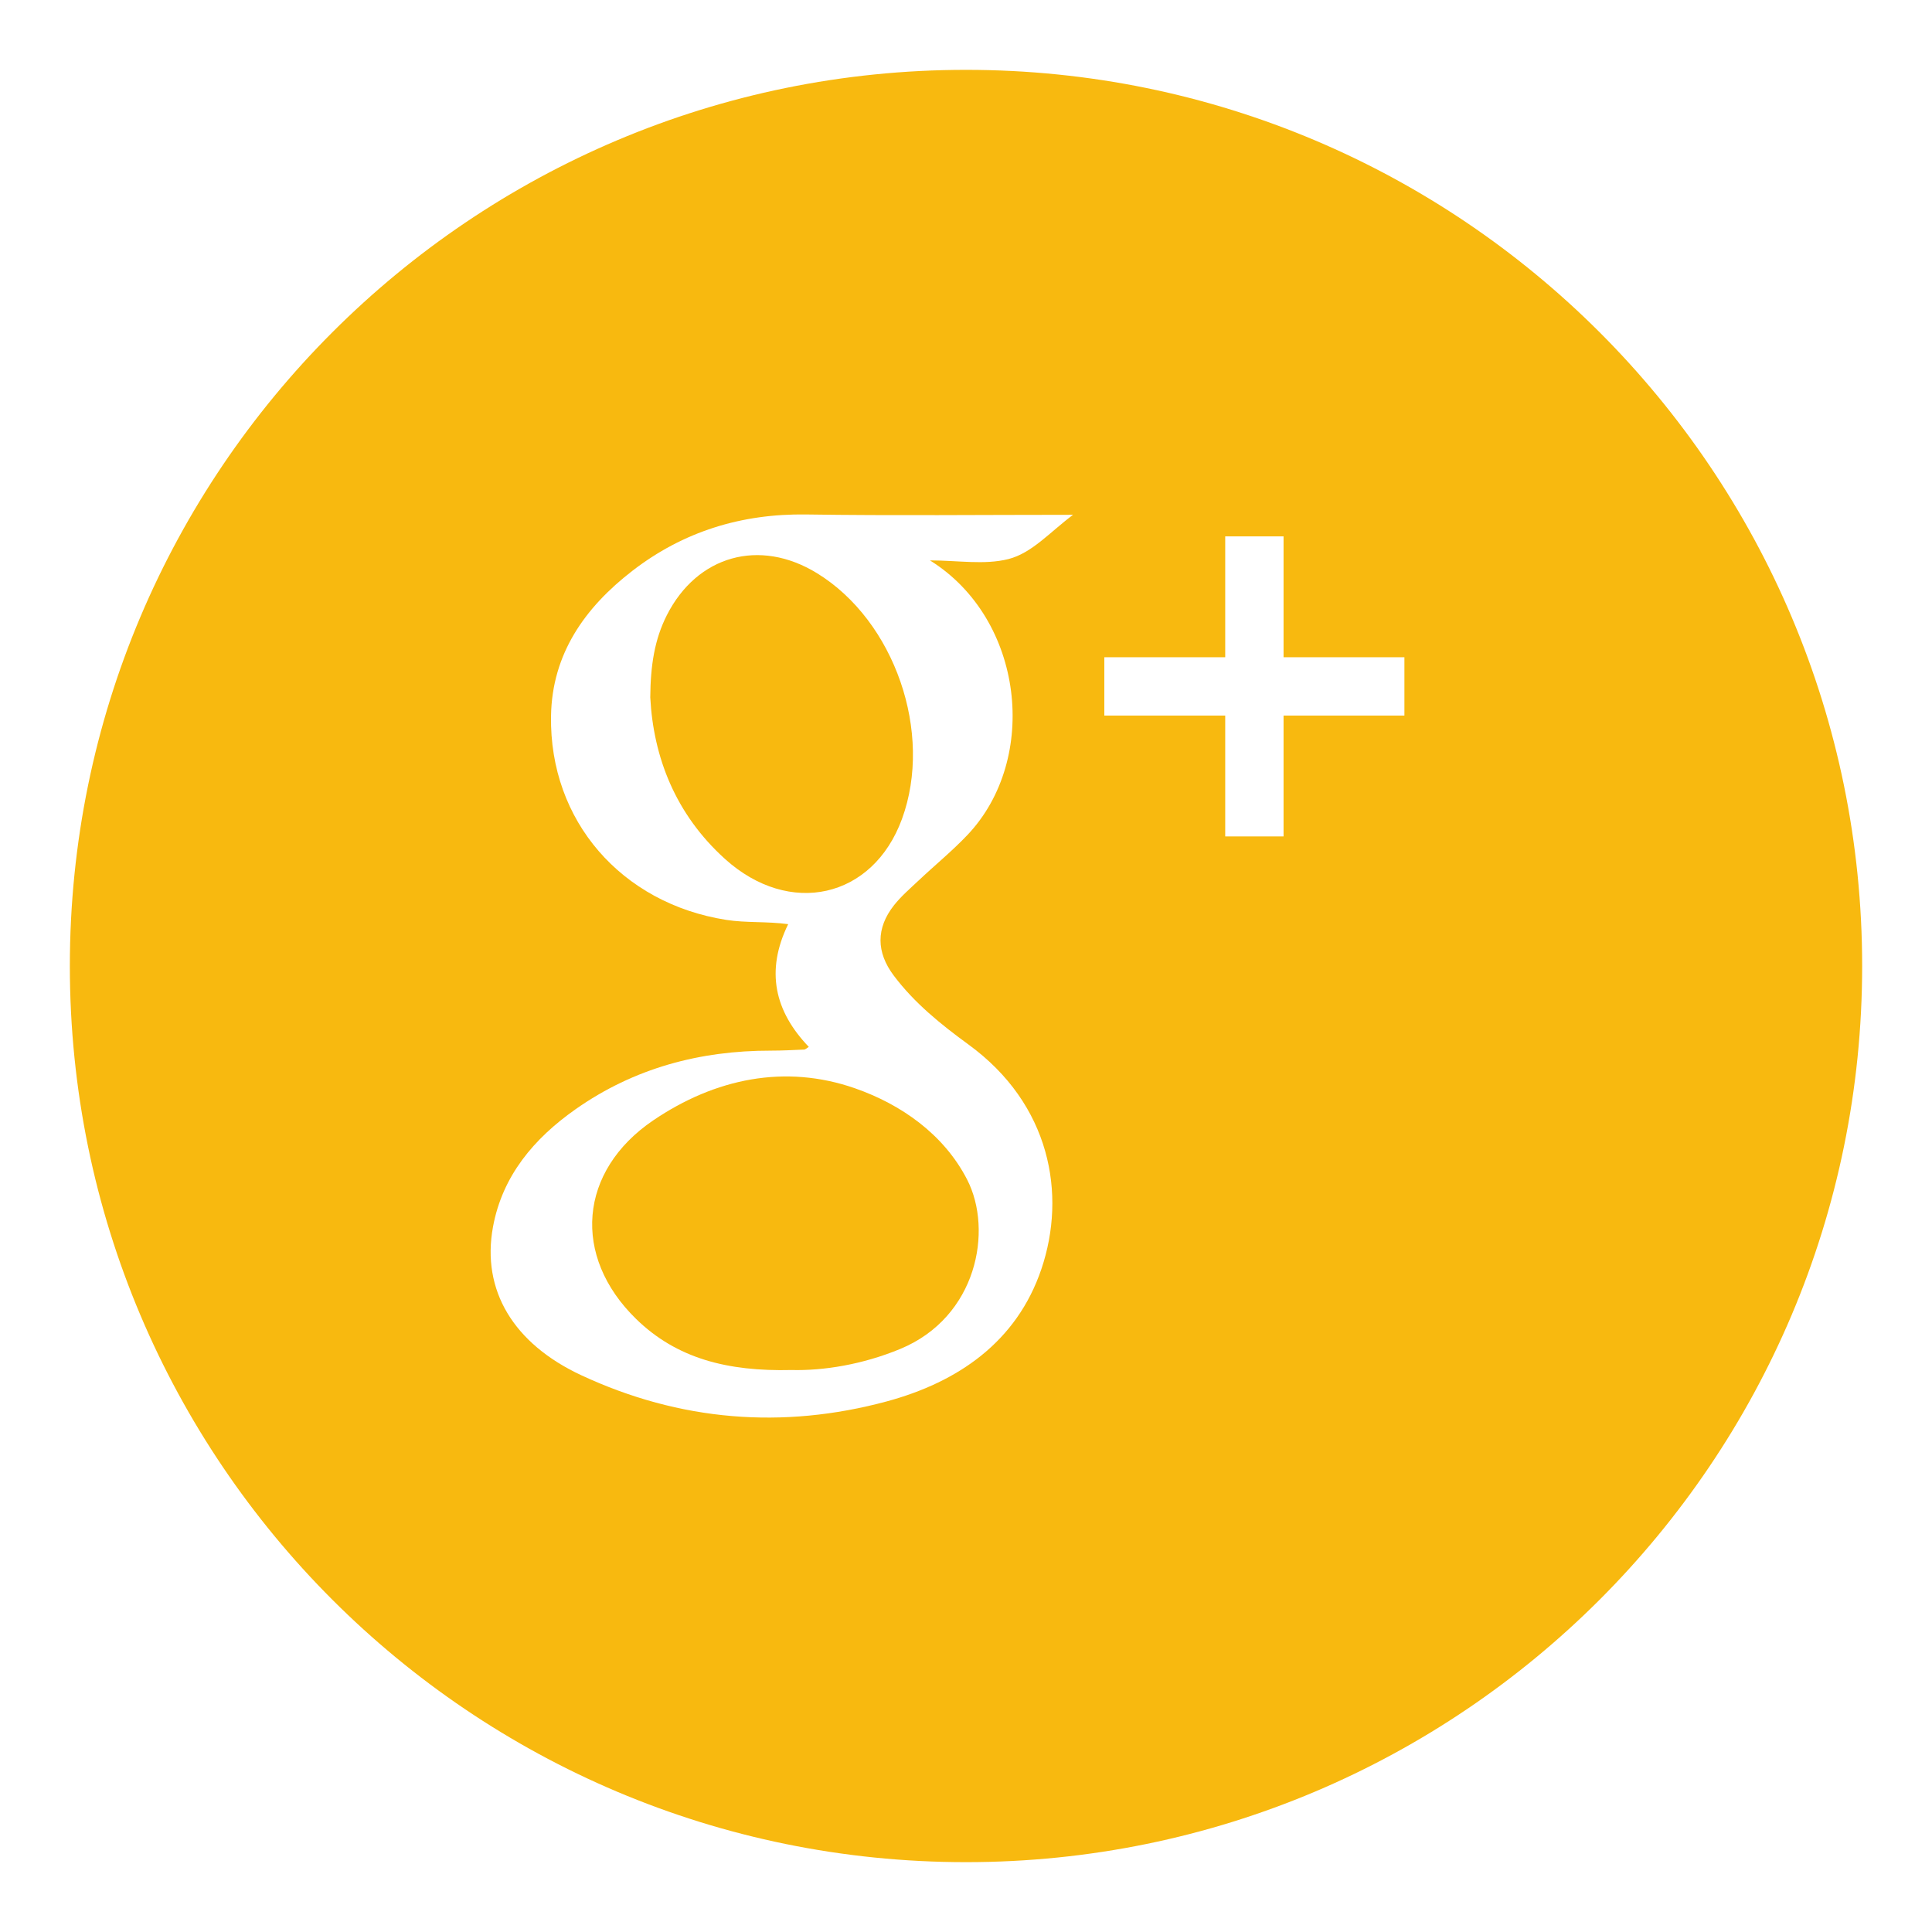 <?xml version="1.0" encoding="iso-8859-1"?>
<!-- Generator: Adobe Illustrator 16.0.0, SVG Export Plug-In . SVG Version: 6.00 Build 0)  -->
<!DOCTYPE svg PUBLIC "-//W3C//DTD SVG 1.1//EN" "http://www.w3.org/Graphics/SVG/1.1/DTD/svg11.dtd">
<svg version="1.1" id="Calque_1" xmlns="http://www.w3.org/2000/svg" xmlns:xlink="http://www.w3.org/1999/xlink" x="0px" y="0px"
	 width="52px" height="52px" viewBox="0 0 52 52" style="enable-background:new 0 0 52 52;" xml:space="preserve">
<g>
	<path style="fill:#F8B90F;" d="M21.989,15.427c-1.547-0.949-3.228-0.476-4.043,1.135c-0.326,0.646-0.437,1.336-0.444,2.207
		c0.083,1.608,0.676,3.143,2.009,4.348c1.74,1.572,3.981,1.066,4.765-1.072C25.125,19.731,24.083,16.711,21.989,15.427z"/>
	<path style="fill:#F8B90F;" d="M17.583,30.154c-2.009,1.362-2.196,3.656-0.462,5.346c1.09,1.063,2.457,1.416,4.182,1.374
		c0.857,0.022,1.911-0.146,2.927-0.567c2.07-0.857,2.5-3.19,1.803-4.553c-0.631-1.233-1.793-2.033-3.017-2.461
		C21.128,28.633,19.244,29.029,17.583,30.154z"/>
	<path style="fill:#F8B90F;" d="M26,1.88C12.679,1.88,1.88,12.679,1.88,26c0,13.322,10.799,24.12,24.12,24.12S50.12,39.321,50.12,26
		C50.12,12.679,39.321,1.88,26,1.88z M26.042,22.47c-0.41,0.433-0.875,0.812-1.31,1.222c-0.23,0.217-0.474,0.426-0.669,0.672
		c-0.489,0.62-0.479,1.267-0.007,1.894c0.556,0.74,1.268,1.313,2.009,1.854c2.208,1.607,2.646,4.031,1.964,6.045
		c-0.664,1.962-2.247,3.043-4.159,3.561c-2.806,0.758-5.575,0.531-8.226-0.704c-1.826-0.852-2.689-2.287-2.375-3.993
		c0.253-1.373,1.102-2.378,2.223-3.166c1.576-1.108,3.347-1.579,5.259-1.577c0.299,0,0.599-0.016,0.897-0.029
		c0.028-0.001,0.056-0.033,0.121-0.072c-0.918-0.957-1.172-2.042-0.555-3.303c-0.578-0.079-1.128-0.03-1.672-0.116
		c-2.814-0.444-4.757-2.662-4.711-5.487c0.027-1.678,0.916-2.923,2.188-3.906c1.37-1.058,2.936-1.543,4.683-1.518
		c2.351,0.035,4.702,0.009,7.179,0.009c-0.628,0.471-1.108,1.032-1.742,1.192c-0.645,0.162-1.361,0.035-2.109,0.035
		C27.564,16.662,27.978,20.424,26.042,22.47z M37.8,19.26h-3.253v3.253h-1.57V19.26h-3.254v-1.57h3.254v-3.253h1.57v3.253H37.8
		V19.26z"/>
</g>
</svg>
